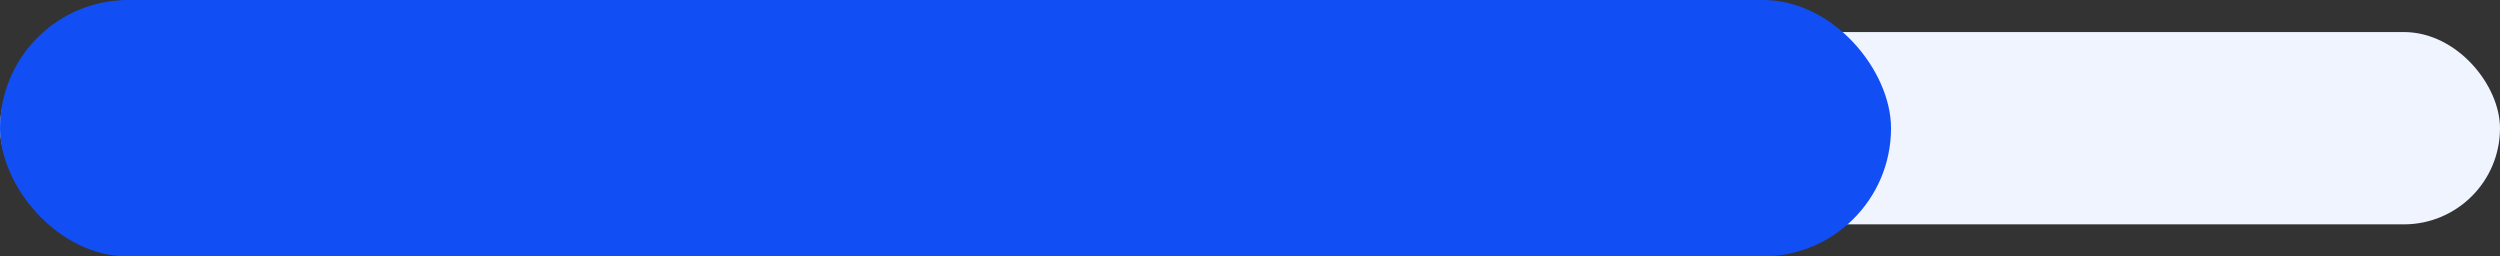 <svg width="156" height="16" viewBox="0 0 156 16" fill="none" xmlns="http://www.w3.org/2000/svg">
<rect x="0" y="0" width="156" height="16" fill="#333333" stroke="none"/>
<rect y="2" width="156" height="12" rx="6" fill="#F0F4FE"/>
<rect width="118" height="16" rx="8" fill="#114FF5"/>
</svg>
